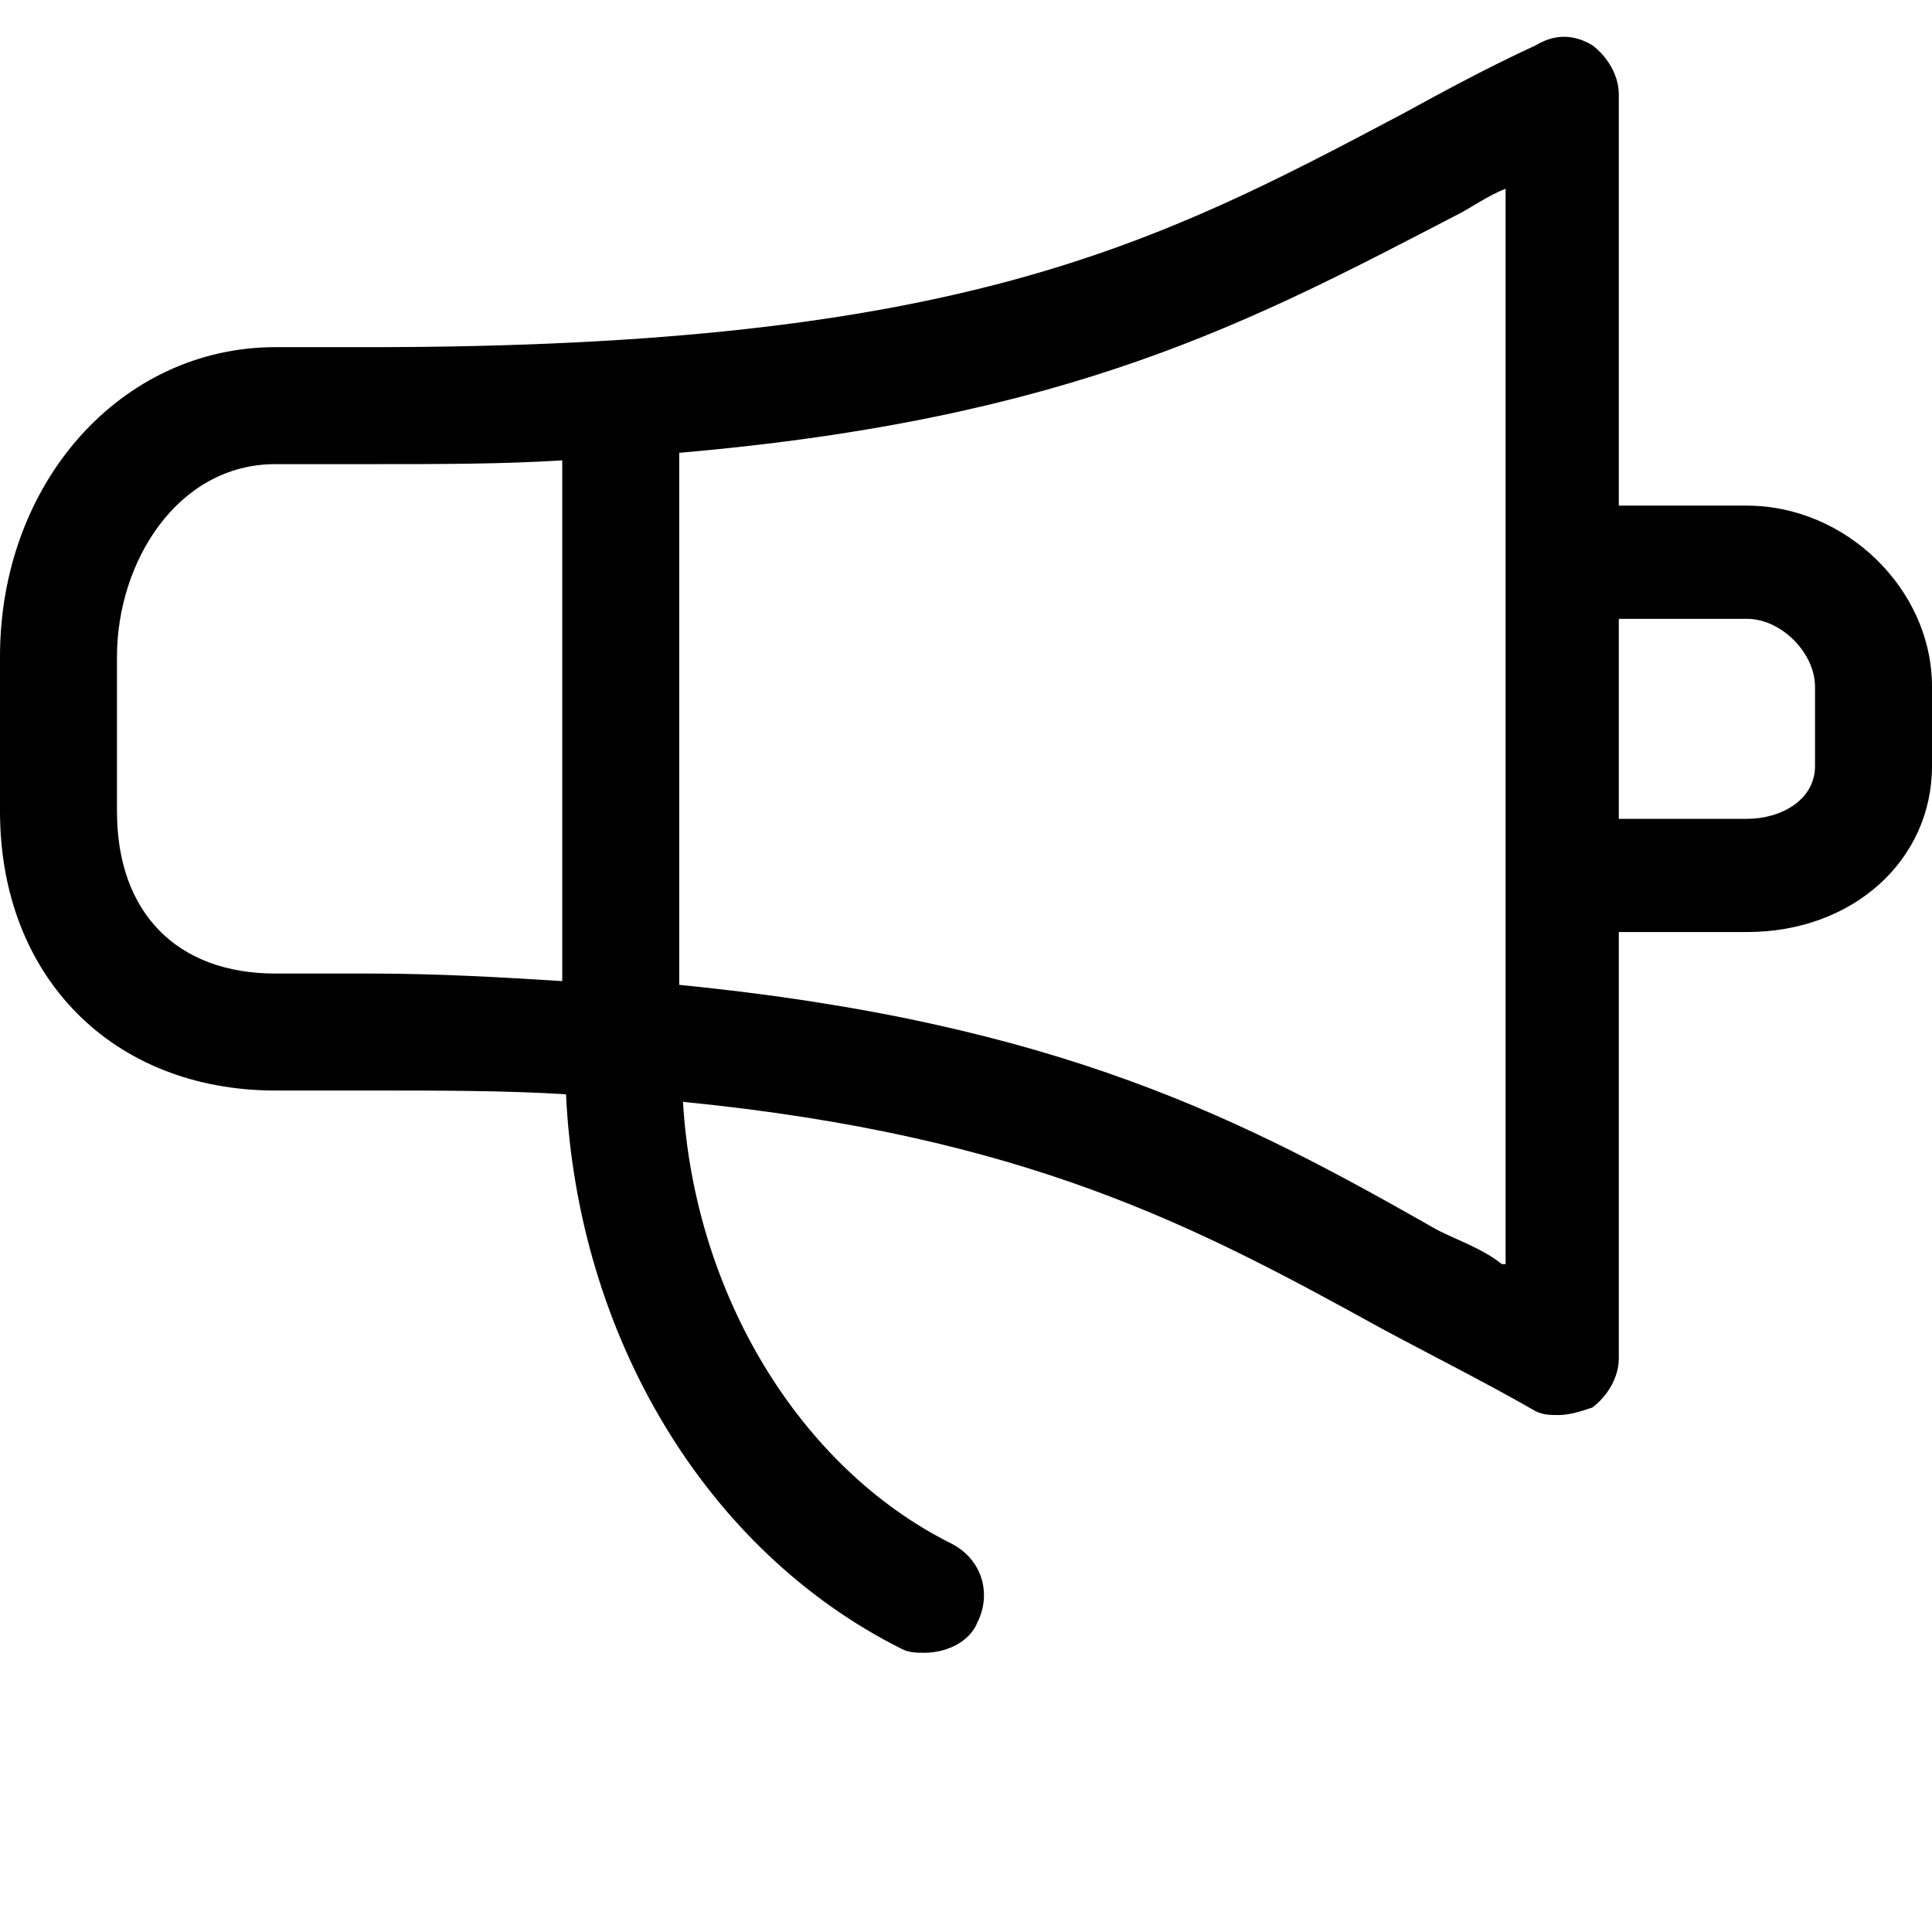 <svg xmlns="http://www.w3.org/2000/svg" viewBox="0 0 512 512"><path d="M463 134h-34v-109c0-5-3-10-7-13-5-3-10-3-15 0-13 6-24 12-35 18-66 35-118 62-274 62h-25c-41 0-73 36-73 82v41c0 44 30 74 73 74h25c19 0 36 0 52 1 3 64 37 121 89 147 2 1 4 1 6 1 6 0 12-3 14-8 4-8 1-17-7-21-40-20-68-66-71-117 91 9 136 33 185 60 13 7 27 14 41 22 2 1 4 1 6 1 3 0 6-1 9-2 4-3 7-8 7-13v-113h34c28 0 49-19 49-44v-21c0-26-23-48-49-48zm-390 124c-26 0-42-16-42-43v-41c0-25 16-51 42-51h25c19 0 35 0 51-1v138c-16-1-33-2-51-2h-25zm325 77c-5-4-11-6-17-9-51-29-100-55-201-65v-141c104-9 152-35 206-63 4-2 8-5 13-7v285zm83-132c0 9-9 14-18 14h-34v-53h34c9 0 18 9 18 18z"/></svg>